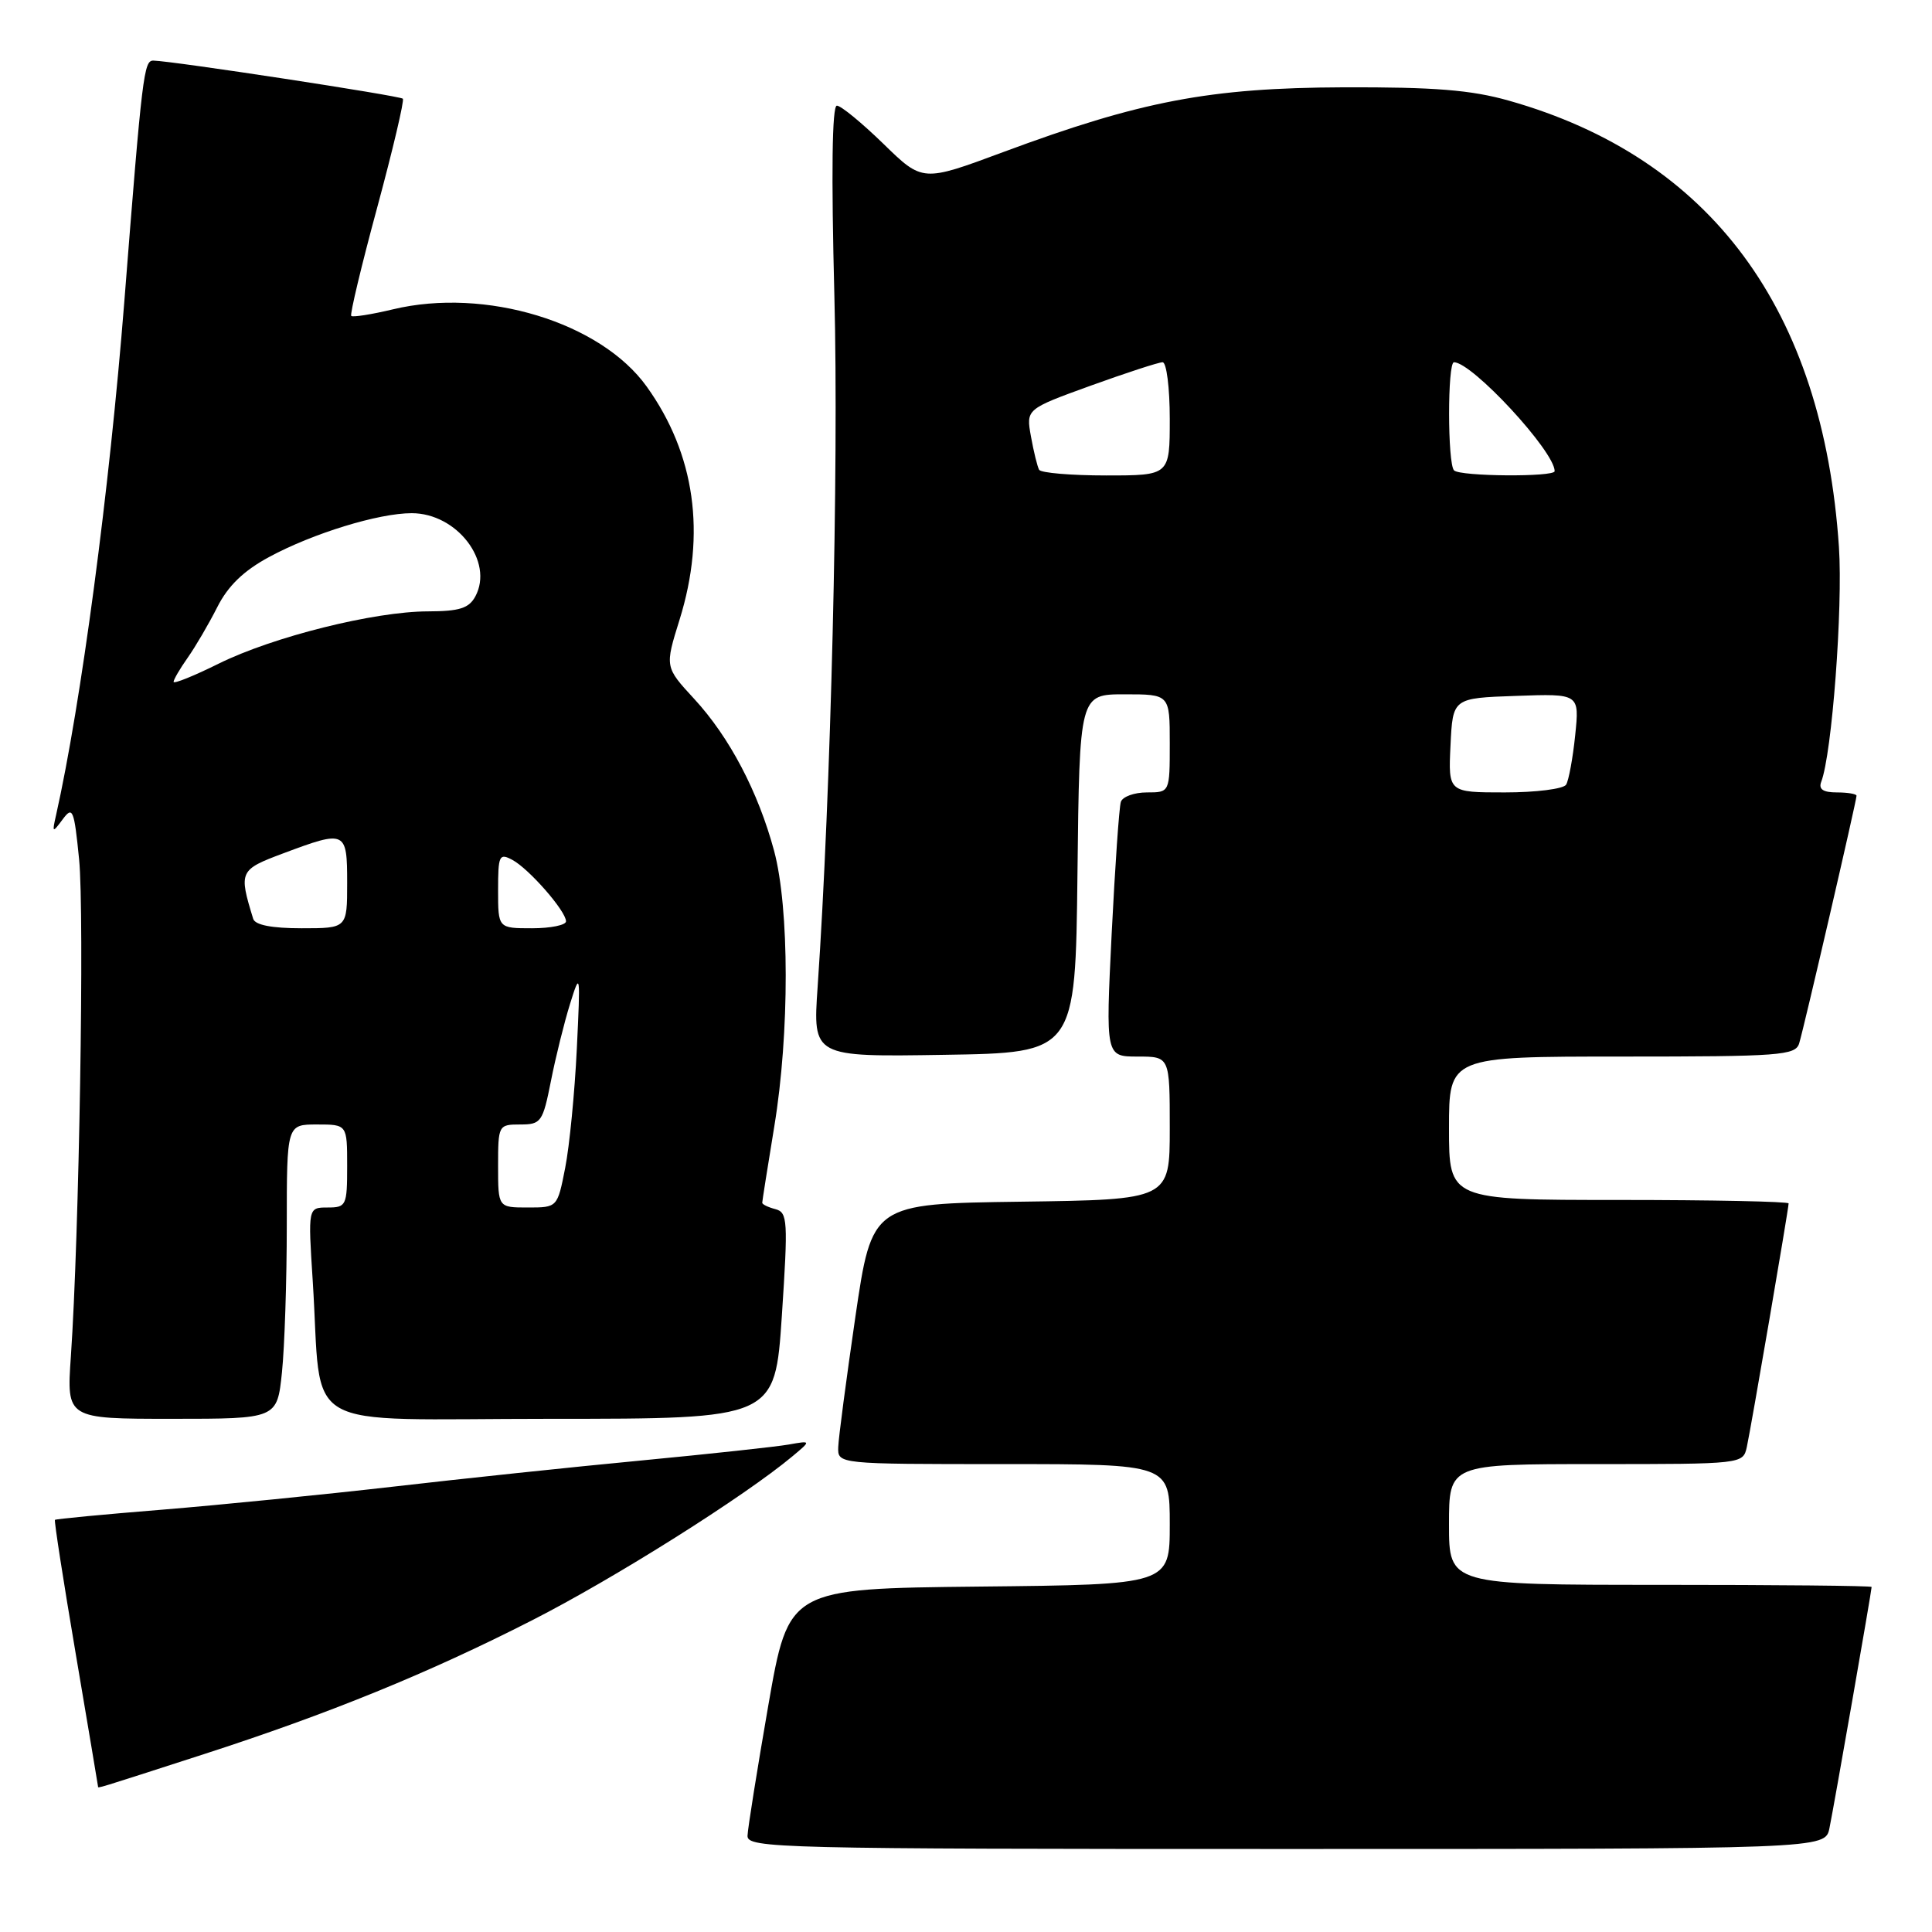 <?xml version="1.0" encoding="UTF-8" standalone="no"?>
<!DOCTYPE svg PUBLIC "-//W3C//DTD SVG 1.1//EN" "http://www.w3.org/Graphics/SVG/1.1/DTD/svg11.dtd" >
<svg xmlns="http://www.w3.org/2000/svg" xmlns:xlink="http://www.w3.org/1999/xlink" version="1.1" viewBox="0 0 256 256">
 <g >
 <path fill="currentColor"
d=" M 242.41 242.25 C 242.98 239.51 248.00 210.80 248.00 210.28 C 248.00 210.12 235.40 210.00 220.00 210.00 C 192.00 210.00 192.00 210.00 192.00 202.00 C 192.00 194.00 192.00 194.00 211.48 194.00 C 230.87 194.00 230.96 193.99 231.46 191.75 C 232.01 189.25 237.00 160.18 237.00 159.46 C 237.00 159.21 226.88 159.00 214.50 159.00 C 192.00 159.00 192.00 159.00 192.00 149.50 C 192.00 140.00 192.00 140.00 214.93 140.00 C 235.90 140.00 237.91 139.85 238.40 138.25 C 239.02 136.25 246.00 106.10 246.00 105.44 C 246.00 105.20 244.83 105.00 243.39 105.00 C 241.57 105.00 240.95 104.58 241.32 103.60 C 242.75 99.89 244.20 80.53 243.67 72.50 C 241.56 40.99 226.70 20.89 199.91 13.33 C 194.92 11.92 190.06 11.53 178.00 11.57 C 160.29 11.64 151.15 13.38 132.88 20.17 C 122.25 24.12 122.25 24.12 117.06 19.06 C 114.20 16.28 111.43 14.00 110.89 14.00 C 110.25 14.00 110.14 22.96 110.56 39.25 C 111.15 61.92 110.10 105.13 108.34 130.77 C 107.70 140.05 107.70 140.05 125.10 139.77 C 142.50 139.50 142.50 139.50 142.77 115.75 C 143.04 92.00 143.04 92.00 149.02 92.00 C 155.00 92.00 155.00 92.00 155.00 98.50 C 155.00 105.00 155.00 105.00 151.97 105.00 C 150.30 105.00 148.75 105.56 148.52 106.25 C 148.29 106.94 147.75 114.81 147.30 123.75 C 146.50 140.00 146.50 140.00 150.75 140.00 C 155.00 140.00 155.00 140.00 155.00 149.48 C 155.00 158.96 155.00 158.96 135.27 159.23 C 115.54 159.50 115.54 159.50 113.34 174.50 C 112.14 182.75 111.11 190.51 111.07 191.75 C 111.00 194.00 111.00 194.00 133.00 194.00 C 155.00 194.00 155.00 194.00 155.00 201.98 C 155.00 209.97 155.00 209.97 129.75 210.23 C 104.50 210.50 104.50 210.50 101.80 226.00 C 100.32 234.53 99.08 242.29 99.05 243.25 C 99.00 244.90 103.05 245.00 170.42 245.00 C 241.84 245.00 241.84 245.00 242.41 242.25 Z  M 27.00 232.44 C 43.52 227.10 56.78 221.70 70.50 214.70 C 81.38 209.16 98.62 198.30 105.00 192.97 C 107.50 190.88 107.50 190.88 104.50 191.41 C 102.85 191.70 94.08 192.65 85.00 193.52 C 75.92 194.38 61.08 195.95 52.00 197.00 C 42.92 198.04 29.20 199.41 21.50 200.04 C 13.80 200.66 7.40 201.27 7.28 201.39 C 7.16 201.51 8.39 209.45 10.02 219.05 C 11.65 228.65 12.98 236.60 12.99 236.72 C 13.00 236.98 12.39 237.16 27.00 232.44 Z  M 37.36 181.85 C 37.71 178.47 38.00 169.70 38.00 162.35 C 38.00 149.00 38.00 149.00 42.00 149.00 C 46.00 149.00 46.00 149.00 46.00 154.50 C 46.00 159.75 45.88 160.00 43.41 160.00 C 40.81 160.00 40.81 160.00 41.44 169.75 C 42.75 190.18 39.00 188.00 72.91 188.00 C 102.69 188.00 102.69 188.00 103.60 174.34 C 104.43 161.73 104.37 160.65 102.75 160.22 C 101.79 159.97 101.00 159.59 101.00 159.37 C 101.00 159.16 101.72 154.60 102.60 149.24 C 104.63 136.91 104.61 120.34 102.57 112.73 C 100.46 104.91 96.66 97.67 91.98 92.60 C 88.09 88.38 88.09 88.38 90.05 82.10 C 93.59 70.71 92.10 60.16 85.69 51.22 C 79.57 42.69 64.31 38.05 52.06 40.99 C 49.22 41.67 46.73 42.06 46.54 41.86 C 46.35 41.66 47.89 35.20 49.98 27.50 C 52.06 19.80 53.59 13.31 53.38 13.08 C 53.02 12.69 22.94 8.09 20.33 8.03 C 19.06 8.00 18.85 9.68 16.47 40.00 C 14.50 64.95 10.74 93.26 7.43 108.00 C 6.89 110.38 6.94 110.41 8.31 108.56 C 9.63 106.78 9.82 107.23 10.48 113.85 C 11.20 121.01 10.49 163.82 9.39 179.75 C 8.82 188.00 8.82 188.00 22.77 188.00 C 36.72 188.00 36.72 188.00 37.36 181.85 Z  M 192.20 98.75 C 192.50 92.50 192.50 92.50 200.89 92.21 C 209.29 91.91 209.29 91.91 208.72 97.43 C 208.41 100.47 207.86 103.41 207.52 103.97 C 207.17 104.54 203.51 105.00 199.39 105.00 C 191.90 105.00 191.90 105.00 192.20 98.75 Z  M 137.69 62.25 C 137.46 61.84 136.97 59.86 136.61 57.85 C 135.95 54.21 135.95 54.21 144.53 51.10 C 149.24 49.40 153.53 48.00 154.05 48.00 C 154.57 48.00 155.00 51.38 155.00 55.50 C 155.00 63.00 155.00 63.00 146.56 63.00 C 141.92 63.00 137.93 62.66 137.69 62.25 Z  M 192.67 62.33 C 191.80 61.47 191.79 48.00 192.66 48.00 C 195.07 48.00 206.00 59.81 206.00 62.43 C 206.00 63.23 193.48 63.14 192.67 62.33 Z  M 66.00 154.50 C 66.00 149.09 66.05 149.00 68.93 149.00 C 71.70 149.00 71.92 148.68 73.00 143.25 C 73.62 140.09 74.77 135.47 75.54 133.00 C 76.89 128.66 76.92 128.88 76.43 139.00 C 76.15 144.78 75.46 151.86 74.89 154.75 C 73.86 160.00 73.86 160.00 69.93 160.00 C 66.00 160.00 66.00 160.00 66.00 154.50 Z  M 33.55 121.75 C 31.62 115.46 31.71 115.25 37.54 113.07 C 45.82 109.97 46.00 110.05 46.00 117.00 C 46.00 123.00 46.00 123.00 39.97 123.00 C 36.02 123.00 33.80 122.57 33.55 121.75 Z  M 66.00 117.96 C 66.00 113.34 66.15 113.01 67.89 113.94 C 70.10 115.12 75.00 120.73 75.00 122.08 C 75.00 122.58 72.97 123.00 70.50 123.00 C 66.00 123.00 66.00 123.00 66.00 117.96 Z  M 23.00 90.35 C 23.00 90.05 23.84 88.61 24.87 87.15 C 25.90 85.69 27.66 82.68 28.79 80.45 C 30.21 77.63 32.29 75.62 35.67 73.80 C 41.46 70.67 50.16 68.00 54.55 68.00 C 60.55 68.00 65.46 74.41 62.99 79.02 C 62.14 80.60 60.88 81.00 56.71 81.01 C 49.59 81.02 36.15 84.38 28.95 87.95 C 25.68 89.57 23.00 90.65 23.00 90.35 Z "/>
</g>
</svg>